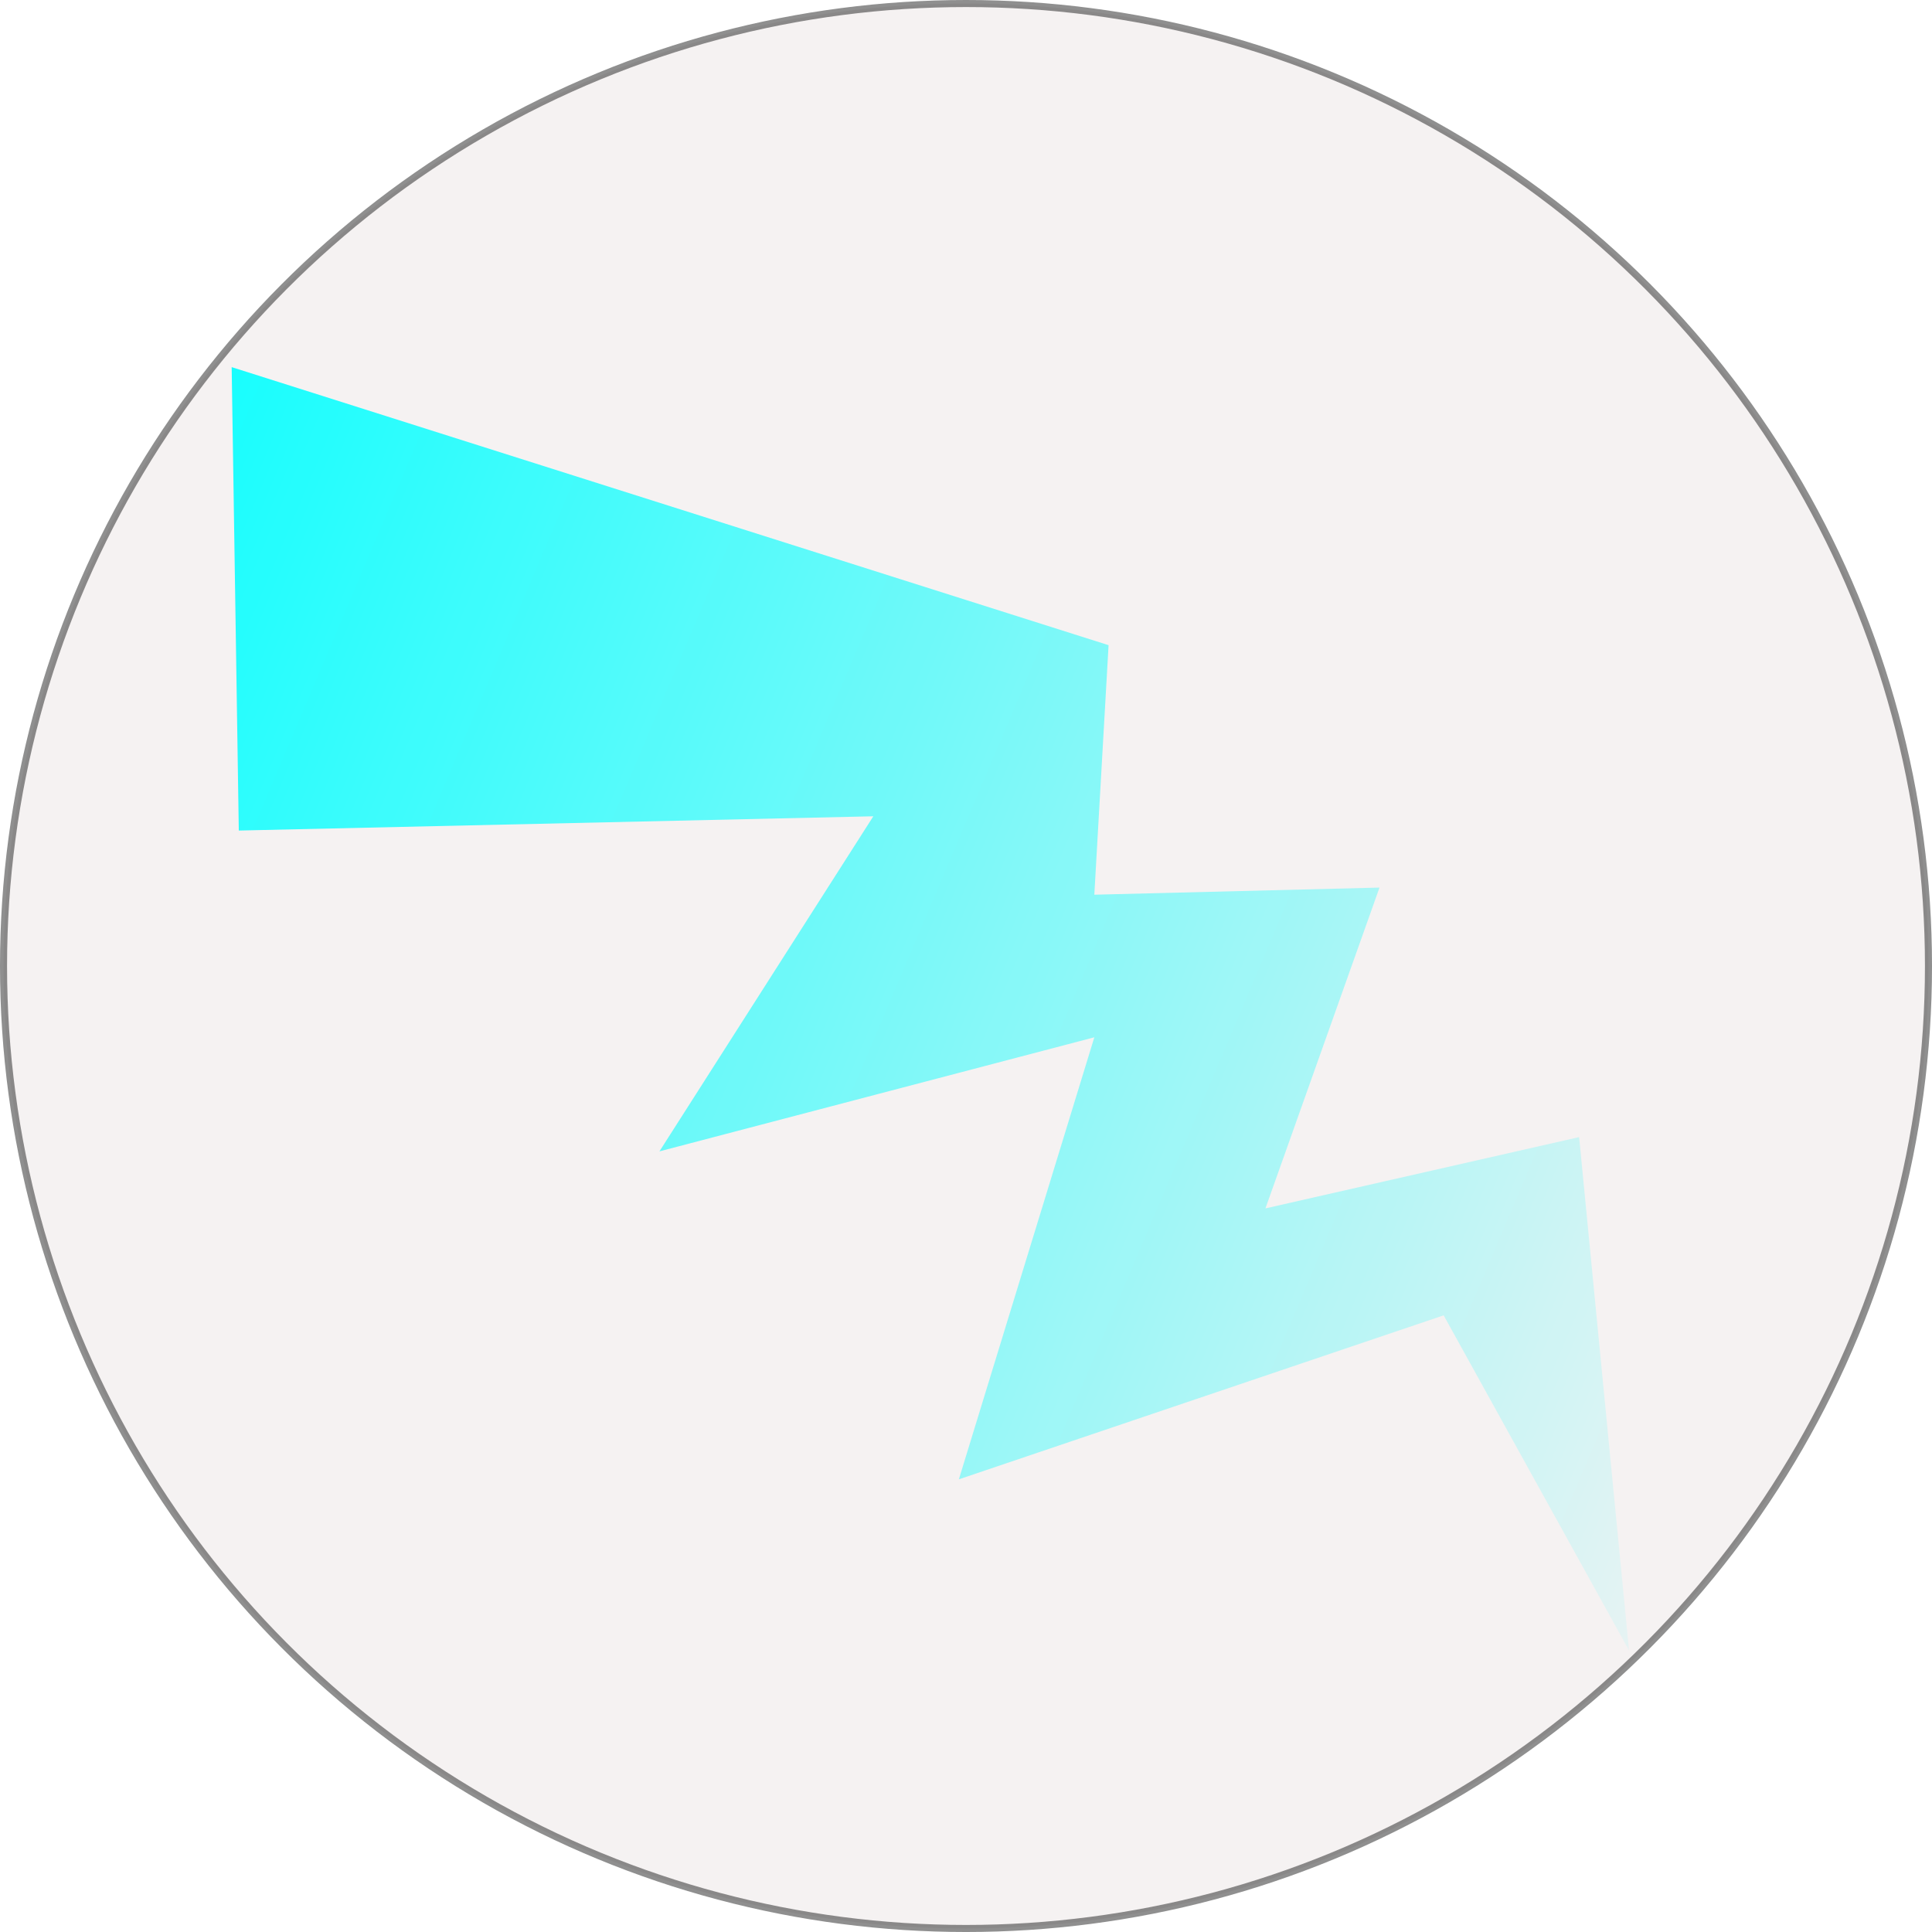 <?xml version="1.0" encoding="UTF-8" standalone="no"?>
<!-- Created with Inkscape (http://www.inkscape.org/) -->

<svg
   xmlns:osb="http://www.openswatchbook.org/uri/2009/osb"
   xmlns:dc="http://purl.org/dc/elements/1.1/"
   xmlns:cc="http://creativecommons.org/ns#"
   xmlns:rdf="http://www.w3.org/1999/02/22-rdf-syntax-ns#"
   xmlns:svg="http://www.w3.org/2000/svg"
   xmlns="http://www.w3.org/2000/svg"
   xmlns:xlink="http://www.w3.org/1999/xlink"
   xmlns:sodipodi="http://sodipodi.sourceforge.net/DTD/sodipodi-0.dtd"
   xmlns:inkscape="http://www.inkscape.org/namespaces/inkscape"
   width="77.256mm"
   height="77.256mm"
   viewBox="0 0 273.741 273.741"
   id="svg2"
   version="1.1"
   inkscape:version="0.91 r13725"
   sodipodi:docname="spell.svg">
  <defs
     id="defs4">
    <linearGradient
       inkscape:collect="always"
       id="linearGradient5610">
      <stop
         style="stop-color:#00ffff;stop-opacity:1;"
         offset="0"
         id="stop5612" />
      <stop
         style="stop-color:#00ffff;stop-opacity:0;"
         offset="1"
         id="stop5614" />
    </linearGradient>
    <linearGradient
       id="linearGradient5592"
       osb:paint="solid">
      <stop
         style="stop-color:#00ffff;stop-opacity:1;"
         offset="0"
         id="stop5594" />
    </linearGradient>
    <linearGradient
       inkscape:collect="always"
       xlink:href="#linearGradient5610"
       id="linearGradient5618"
       x1="61.109"
       y1="190.48"
       x2="339.909"
       y2="308.668"
       gradientUnits="userSpaceOnUse" />
  </defs>
  <sodipodi:namedview
     id="base"
     pagecolor="#ffffff"
     bordercolor="#666666"
     borderopacity="1.0"
     inkscape:pageopacity="0.0"
     inkscape:pageshadow="2"
     inkscape:zoom="0.7"
     inkscape:cx="119.24403"
     inkscape:cy="-10.556178"
     inkscape:document-units="px"
     inkscape:current-layer="layer1"
     showgrid="false"
     inkscape:window-width="1920"
     inkscape:window-height="1058"
     inkscape:window-x="1912"
     inkscape:window-y="-8"
     inkscape:window-maximized="1"
     fit-margin-top="0"
     fit-margin-left="0"
     fit-margin-right="0"
     fit-margin-bottom="0" />
  <g
     inkscape:label="Layer 1"
     inkscape:groupmode="layer"
     id="layer1"
     transform="translate(-62.129,-136.664)">
    <circle
       style="fill:#c8b7b7;fill-opacity:0.174;stroke:#000000;stroke-opacity:0.439"
       id="path5620"
       cx="199"
       cy="273.535"
       r="136.371" />
    <path
       style="fill:url(#linearGradient5618);fill-opacity:1;fill-rule:evenodd;stroke:none;stroke-width:1px;stroke-linecap:butt;stroke-linejoin:miter;stroke-opacity:1"
       d="m 94.954,188.682 c 1.01,65.66 1.01,65.66 1.01,65.66 l 89.904,-2.02 -30.305,47.477 61.619,-16.162 -19.193,62.629 68.69,-23.234 26.264,47.477 -7.071,-72.731 -44.447,10.102 16.162,-45.457 -40.406,1.01 2.02,-35.355 z"
       id="path4136"
       inkscape:connector-curvature="0" />
  </g>
</svg>
